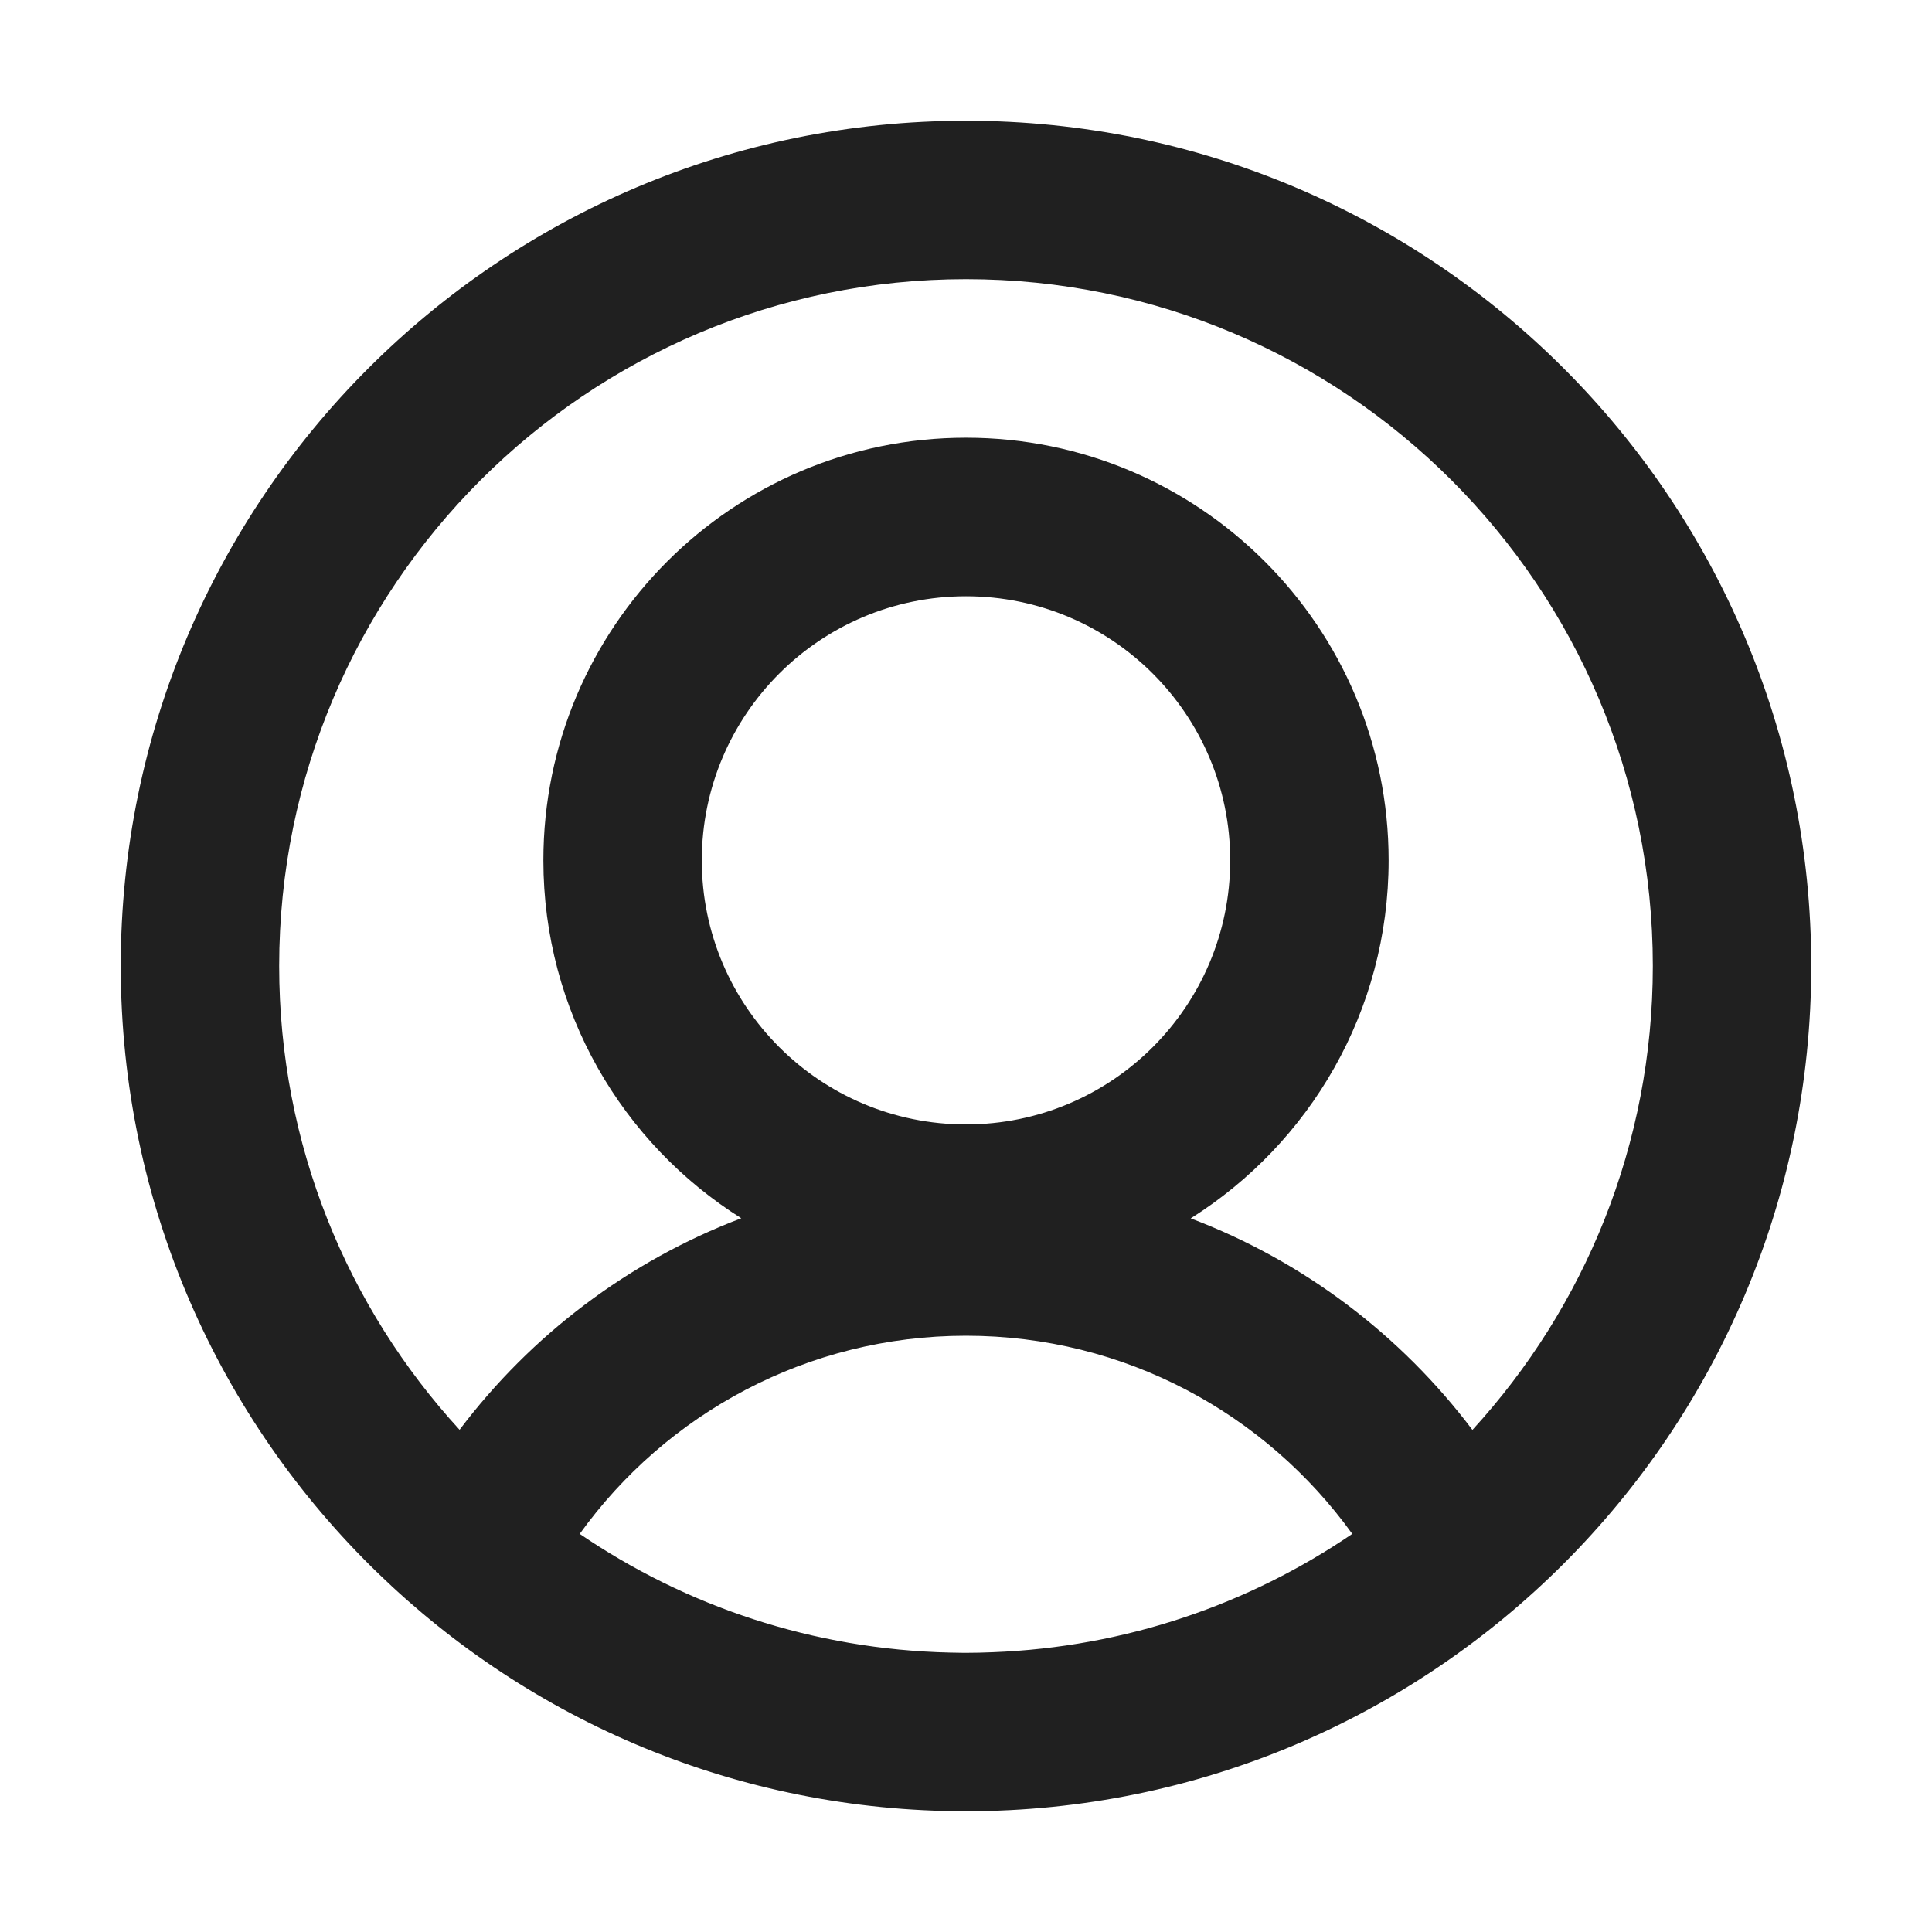 <svg width="16" height="16" viewBox="0 0 16 16" fill="none" xmlns="http://www.w3.org/2000/svg">
<path fill-rule="evenodd" clip-rule="evenodd" d="M8.22 13.683C8.147 13.686 8.074 13.688 8 13.688C7.994 13.688 7.988 13.688 7.982 13.688C7.944 13.687 7.906 13.687 7.868 13.686C6.732 13.66 5.678 13.301 4.801 12.703C5.516 11.709 6.684 11.062 8 11.062C9.316 11.062 10.483 11.709 11.199 12.703C10.344 13.286 9.322 13.641 8.22 13.683ZM12.194 11.842C11.602 11.057 10.796 10.444 9.861 10.09C10.846 9.47 11.5 8.374 11.5 7.125C11.5 5.192 9.933 3.625 8 3.625C6.067 3.625 4.5 5.192 4.5 7.125C4.5 8.374 5.154 9.47 6.139 10.089C5.204 10.444 4.398 11.057 3.806 11.841C2.878 10.829 2.312 9.481 2.312 8C2.312 4.859 4.859 2.312 8 2.312C11.141 2.312 13.688 4.859 13.688 8C13.688 9.481 13.121 10.83 12.194 11.842ZM3.132 13.03C3.132 13.03 3.132 13.03 3.132 13.03C4.392 14.25 6.108 15 8 15C8 15 8 15 8 15C11.866 15 15 11.866 15 8C15 4.134 11.866 1 8 1C4.134 1 1 4.134 1 8C1 9.974 1.817 11.758 3.132 13.03ZM8 9.312C9.208 9.312 10.188 8.333 10.188 7.125C10.188 5.917 9.208 4.938 8 4.938C6.792 4.938 5.812 5.917 5.812 7.125C5.812 8.333 6.792 9.312 8 9.312Z" fill="#202020"/>
</svg>
